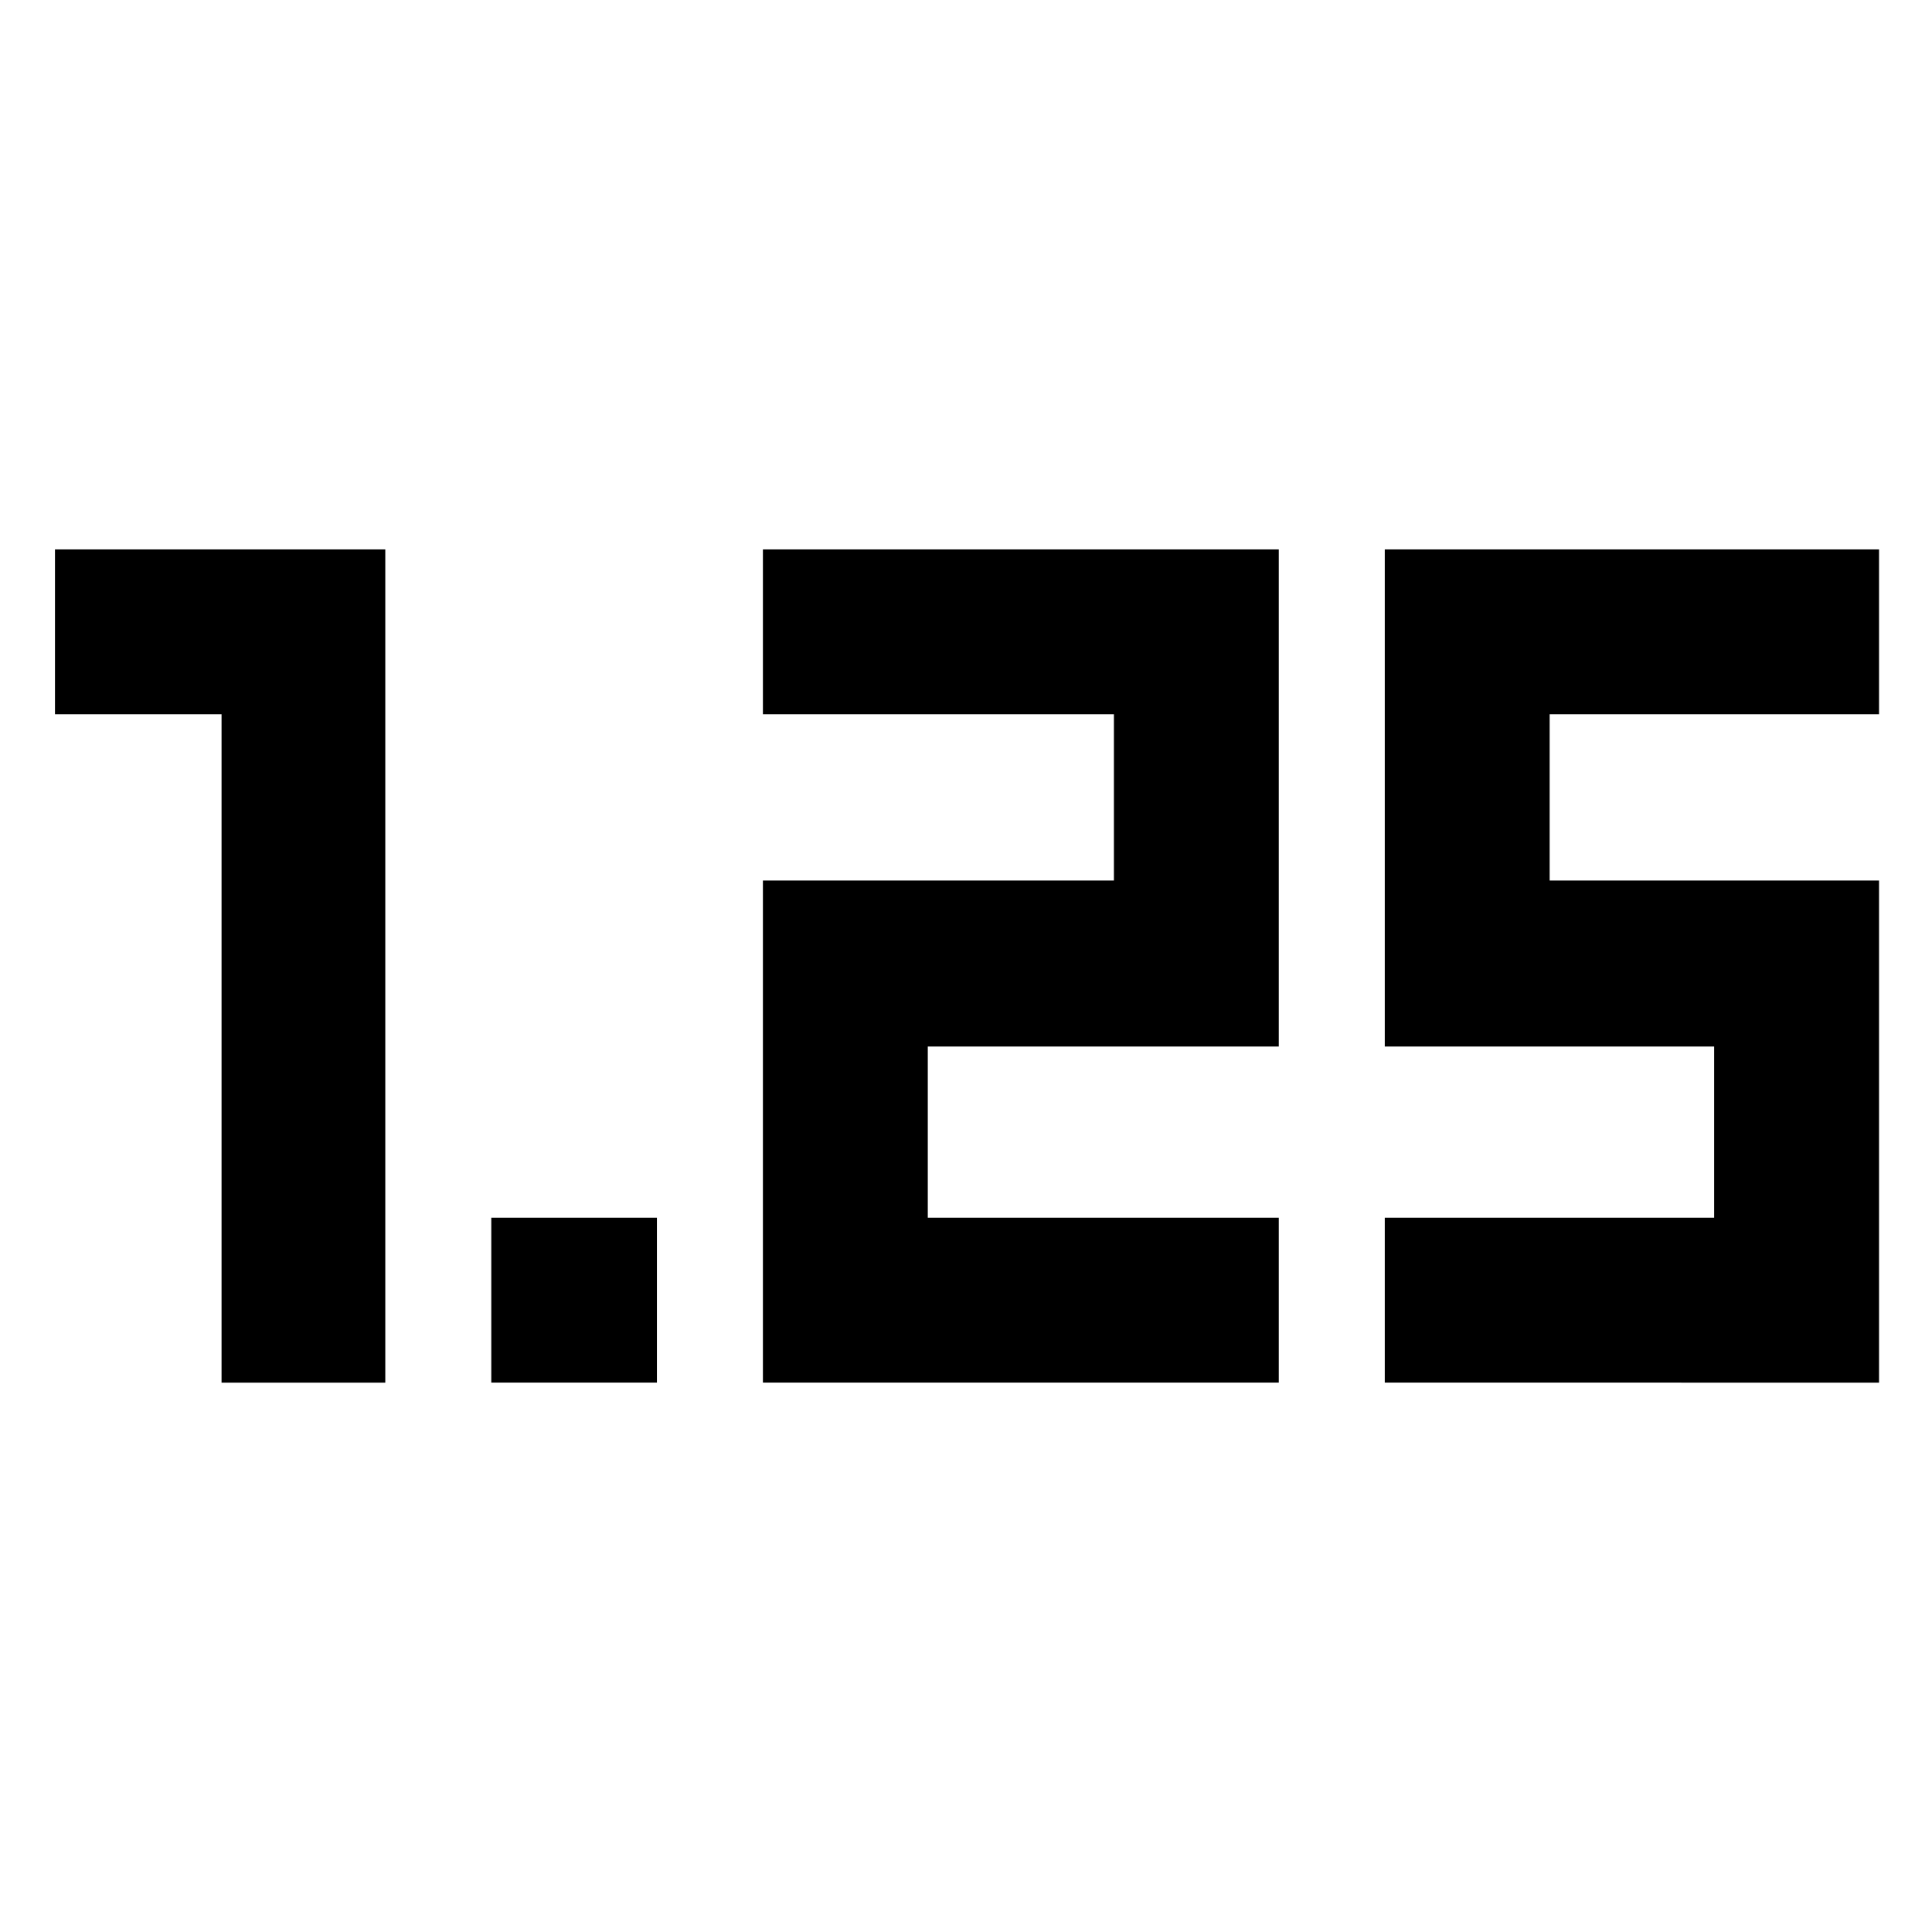 <svg xmlns="http://www.w3.org/2000/svg" height="40" viewBox="0 -960 960 960" width="40"><path d="M244.116-272.986v-81.927h82.303v81.927h-82.303Zm443.971 0v-81.927h163.667v-85.073H688.087v-247.028h245.594v81.927H770.013v82.609h163.668v249.492H688.087Zm-309 0v-249.492h174.406v-82.609H379.087v-81.927h256.332v247.028H461.013v85.073h174.406v81.927H379.087Zm-269 0v-332.101H27.319v-81.927h164.13v414.028h-81.362Z"/></svg>